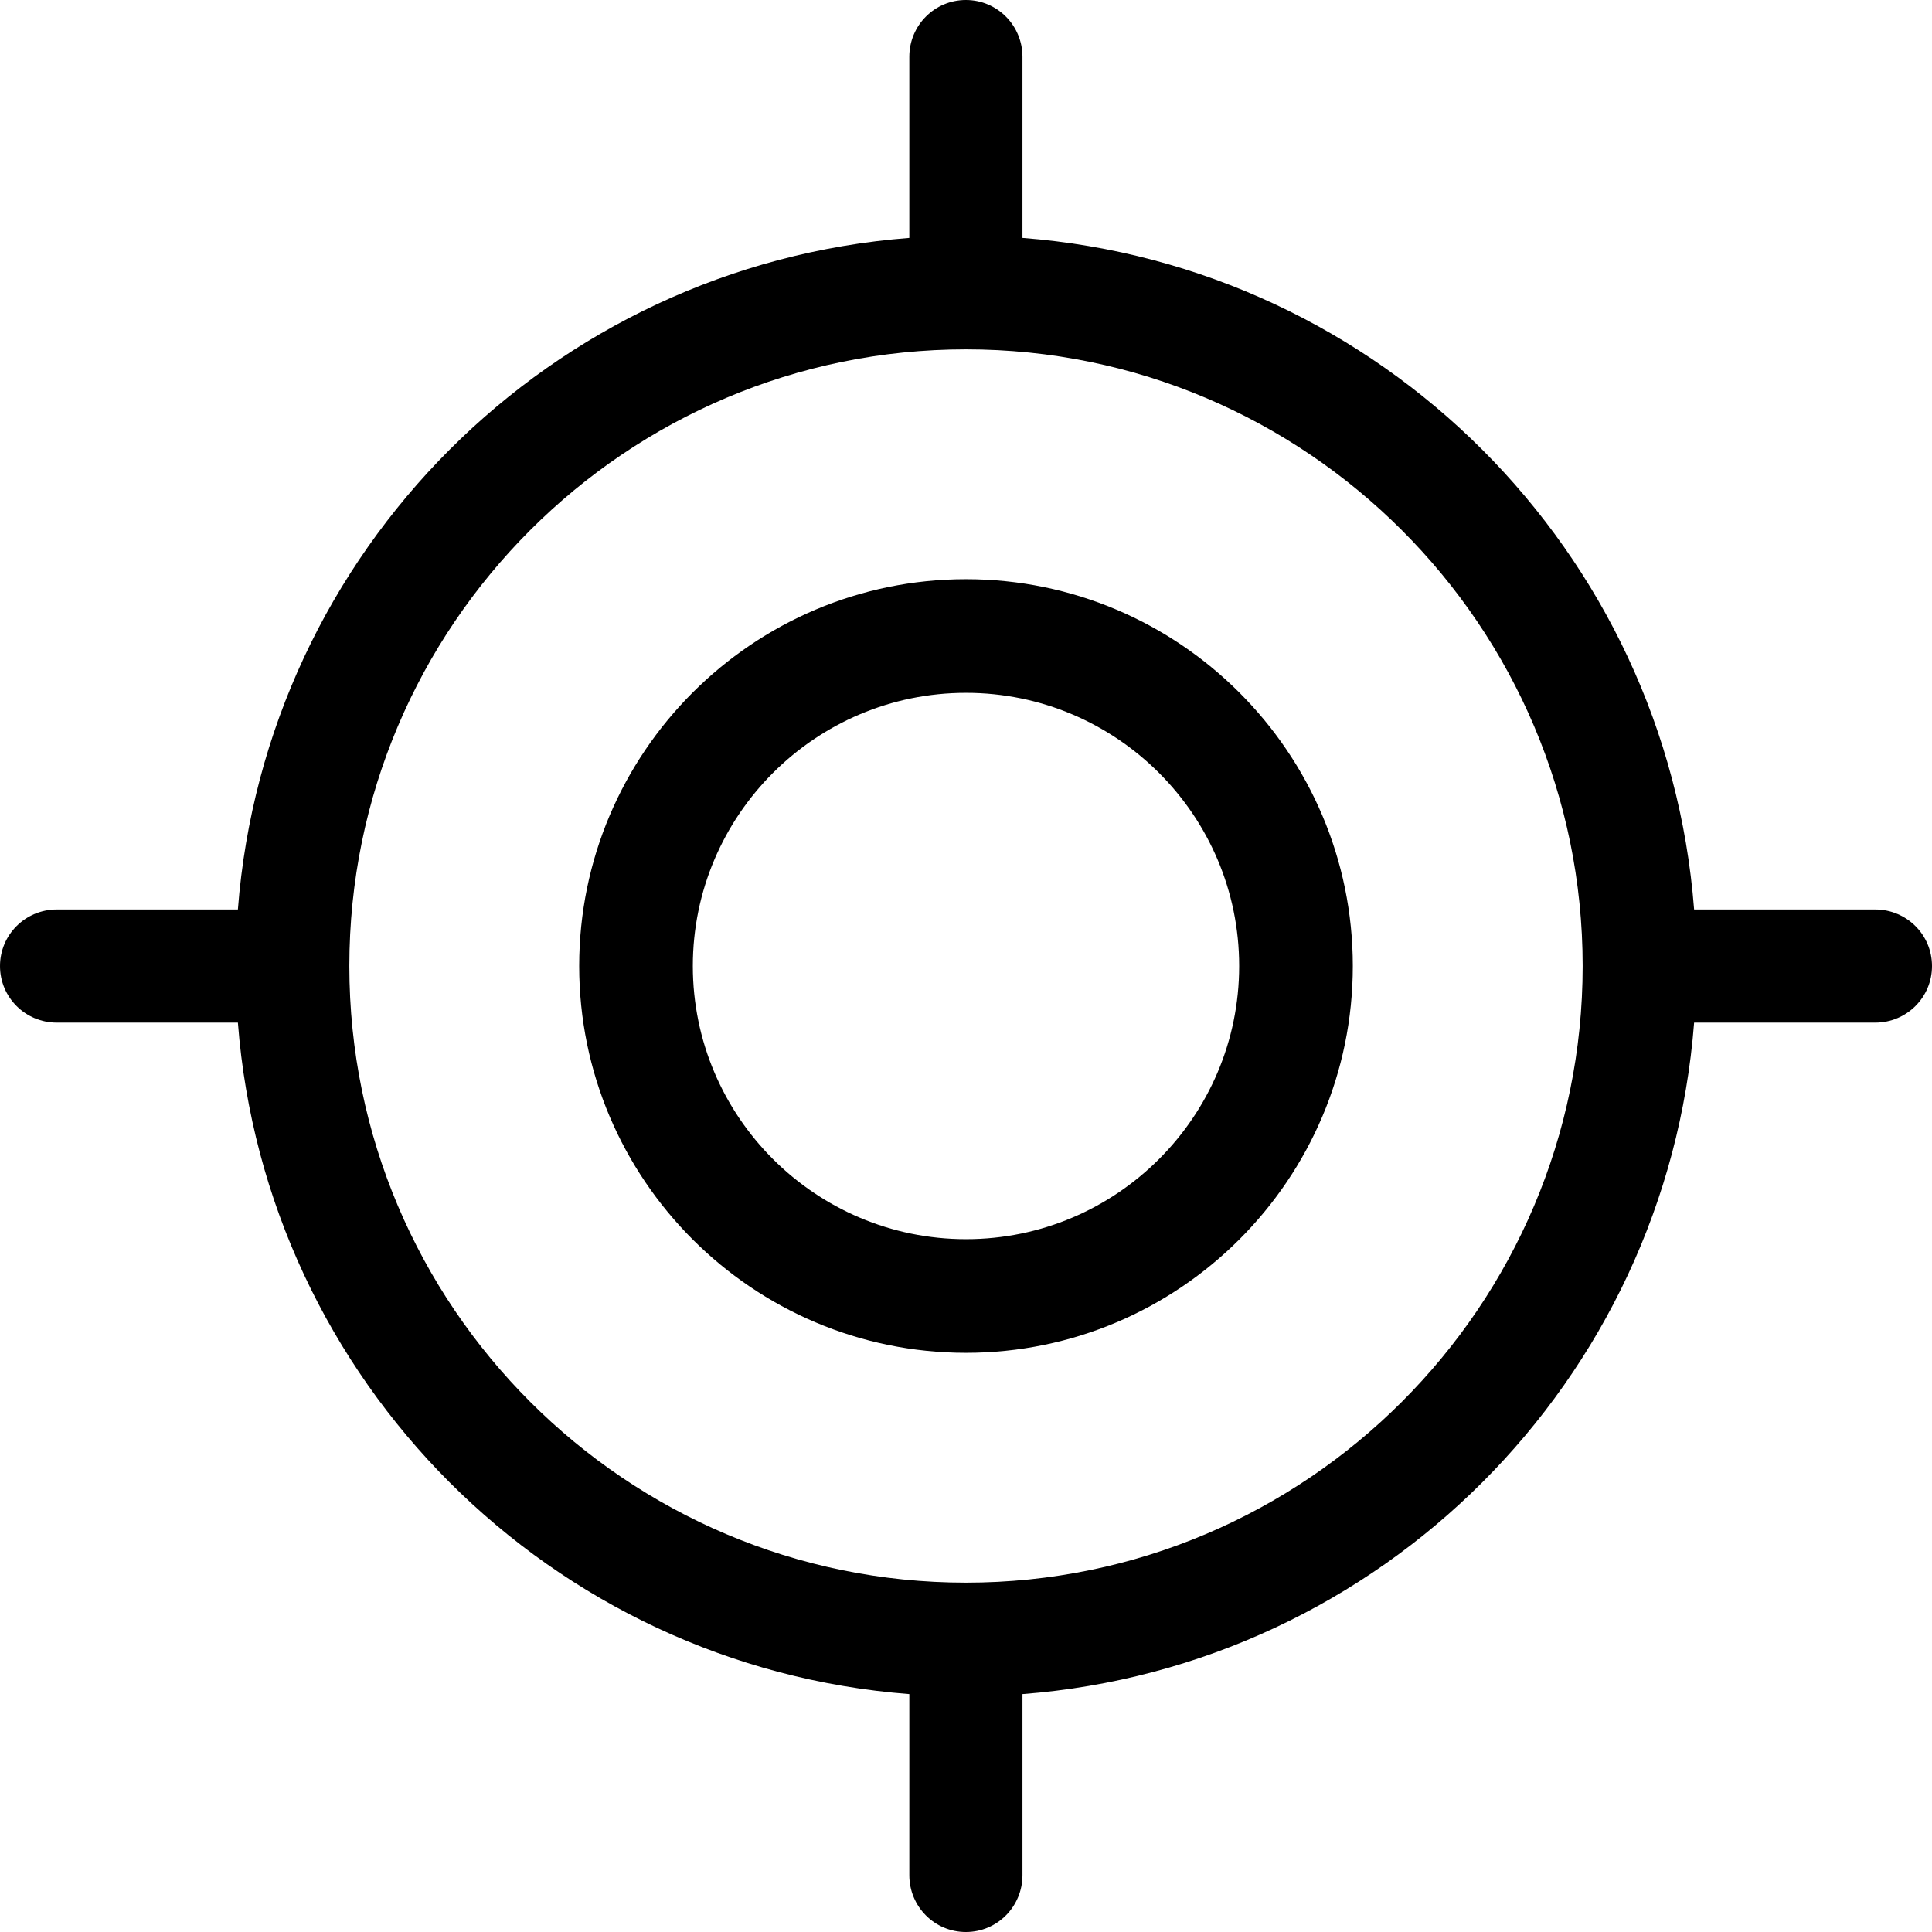 <?xml version="1.0" encoding="iso-8859-1"?>
<!-- Generator: Adobe Illustrator 18.1.1, SVG Export Plug-In . SVG Version: 6.00 Build 0)  -->
<svg version="1.1" id="Capa_1" xmlns="http://www.w3.org/2000/svg" xmlns:xlink="http://www.w3.org/1999/xlink" x="0px" y="0px"
	 viewBox="0 0 1024.497 1024.497" style="enable-background:new 0 0 1024.497 1024.497;" xml:space="preserve">
<g>
	<path d="M512.249,307.129c-113.106,0-205.119,92.013-205.119,205.119c0,113.106,92.013,205.119,205.119,205.119
		s205.119-92.013,205.119-205.119C717.368,399.143,625.355,307.129,512.249,307.129z M512.249,657.104
		c-79.866,0-144.854-64.981-144.854-144.855c0-79.874,64.988-144.855,144.854-144.855s144.855,64.98,144.855,144.855
		C657.104,592.123,592.115,657.104,512.249,657.104z"/>
	<path d="M994.365,482.279h-96.017c-14.658-190-166.16-341.464-356.16-356.122V30.132c0-16.643-13.364-30.132-30-30.132
		c-16.635,0-30,13.489-30,30.132v96.025c-190,14.657-341.381,166.122-356.04,356.122H30.133c-16.636,0-30.132,13.357-30.132,30
		s13.497,30,30.132,30h96.017c14.658,190,166.04,341.404,356.04,356.062v96.025c0,16.643,13.365,30.132,30,30.132
		c16.636,0,30-13.489,30-30.132v-96.025c190-14.657,341.501-166.062,356.16-356.062h96.017c16.635,0,30.132-13.357,30.132-30
		S1011.001,482.279,994.365,482.279z M512.249,839.239c-180.307,0-326.998-146.691-326.998-326.99s146.691-326.99,326.998-326.99
		s326.998,146.691,326.998,326.99S692.556,839.239,512.249,839.239z"/>
</g>
<g>
</g>
<g>
</g>
<g>
</g>
<g>
</g>
<g>
</g>
<g>
</g>
<g>
</g>
<g>
</g>
<g>
</g>
<g>
</g>
<g>
</g>
<g>
</g>
<g>
</g>
<g>
</g>
<g>
</g>
</svg>
